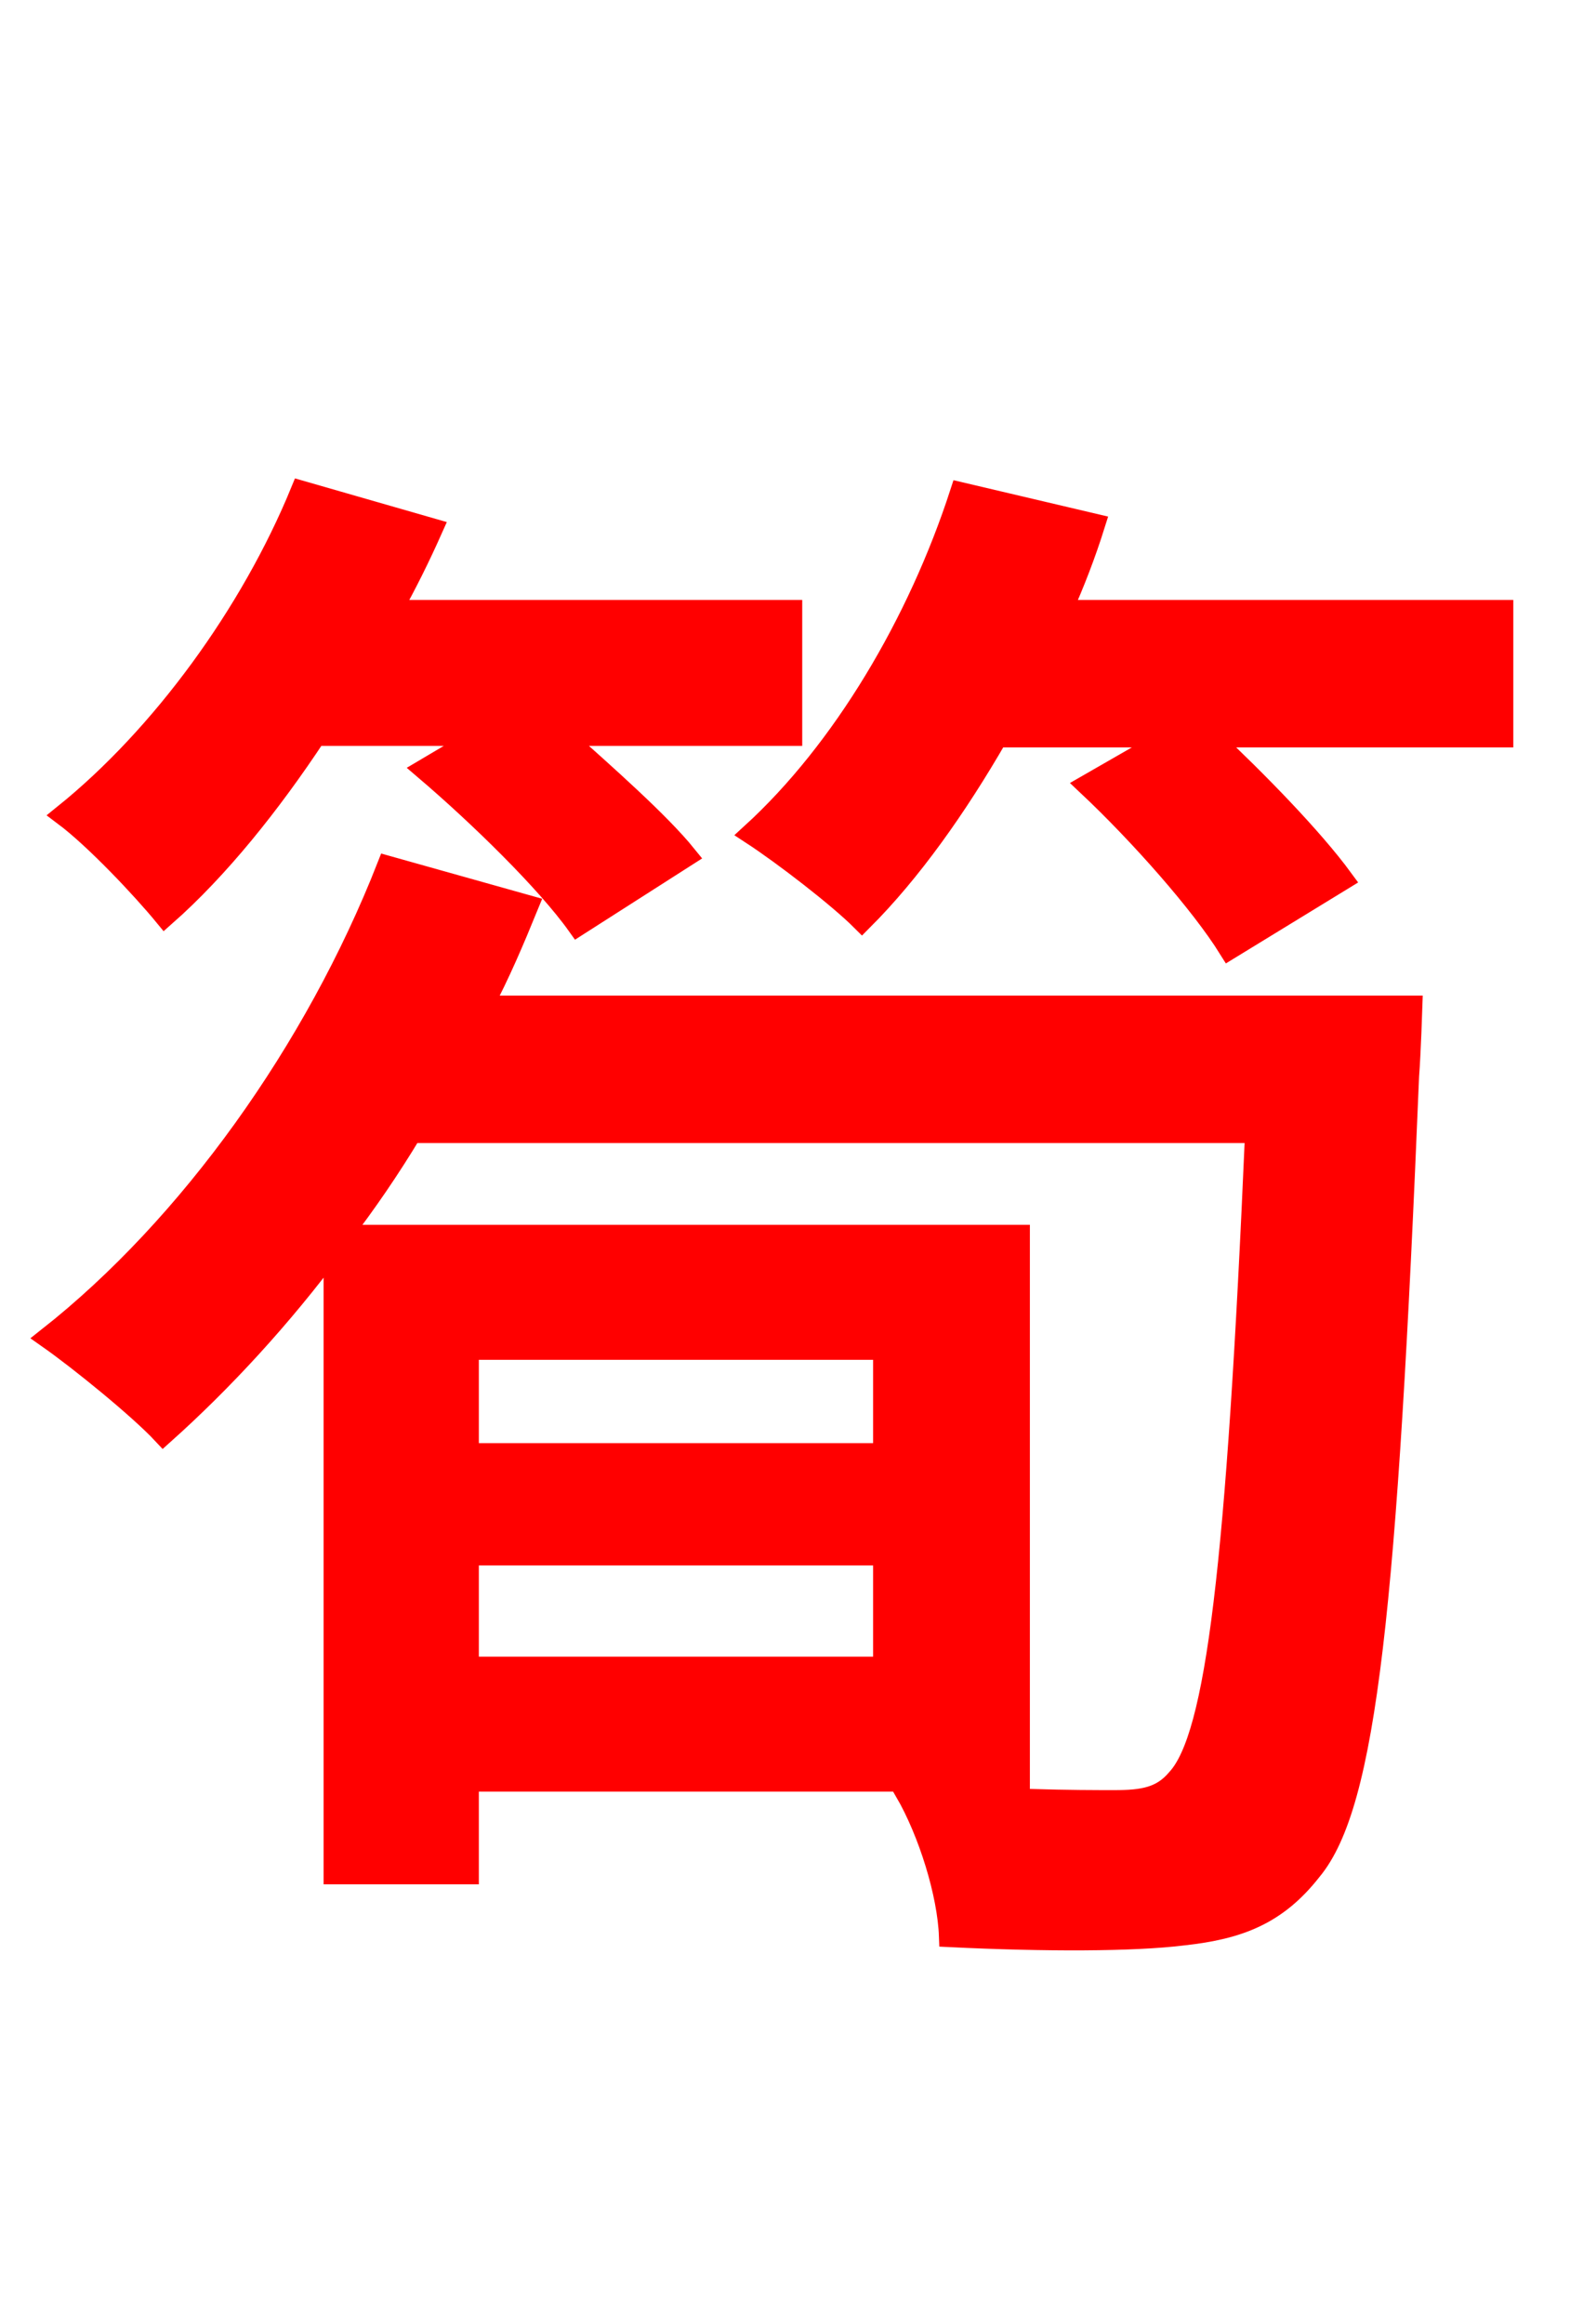 <svg xmlns="http://www.w3.org/2000/svg" xmlns:xlink="http://www.w3.org/1999/xlink" width="72" height="106.56"><path fill="red" stroke="red" d="M22.18 33.70L19.51 35.28C21.96 37.37 25.06 40.39 26.50 42.41L31.46 39.24C30.24 37.73 27.79 35.57 25.70 33.70L36.29 33.70L36.29 28.01L17.93 28.01C18.65 26.71 19.22 25.56 19.80 24.26L13.82 22.54C11.52 28.15 7.42 33.77 2.95 37.37C4.39 38.45 6.55 40.75 7.56 41.98C10.01 39.82 12.38 36.86 14.47 33.70ZM40.54 61.85L40.54 66.67L21.46 66.67L21.46 61.85ZM21.46 76.46L21.46 71.28L40.54 71.28L40.54 76.46ZM22.10 46.15C22.90 44.64 23.54 43.13 24.19 41.54L17.78 39.74C14.47 48.17 8.71 56.23 2.23 61.34C3.67 62.35 6.41 64.58 7.49 65.74C10.15 63.36 12.89 60.41 15.34 57.10L15.34 85.90L21.46 85.90L21.46 81.65L46.73 81.65L46.73 56.66L15.62 56.66C16.78 55.15 17.86 53.57 18.86 51.91L57.60 51.91C56.74 71.86 55.80 79.63 54.00 81.58C53.28 82.44 52.42 82.58 51.12 82.58C49.46 82.58 45.65 82.58 41.54 82.15C42.62 84.02 43.49 86.83 43.56 88.78C47.88 88.99 51.98 88.99 54.29 88.70C56.81 88.42 58.54 87.77 60.12 85.75C62.64 82.73 63.58 73.66 64.58 49.32C64.66 48.31 64.73 46.15 64.73 46.15ZM48.67 28.01C49.25 26.71 49.75 25.42 50.18 24.05L44.06 22.61C42.12 28.58 38.66 34.42 34.49 38.23C35.93 39.17 38.45 41.11 39.53 42.19C41.76 39.96 43.85 37.01 45.72 33.77L53.78 33.77L49.90 36.00C52.27 38.23 55.08 41.40 56.38 43.49L61.56 40.32C60.19 38.45 57.67 35.86 55.44 33.77L68.90 33.77L68.90 28.01Z"/></svg>
